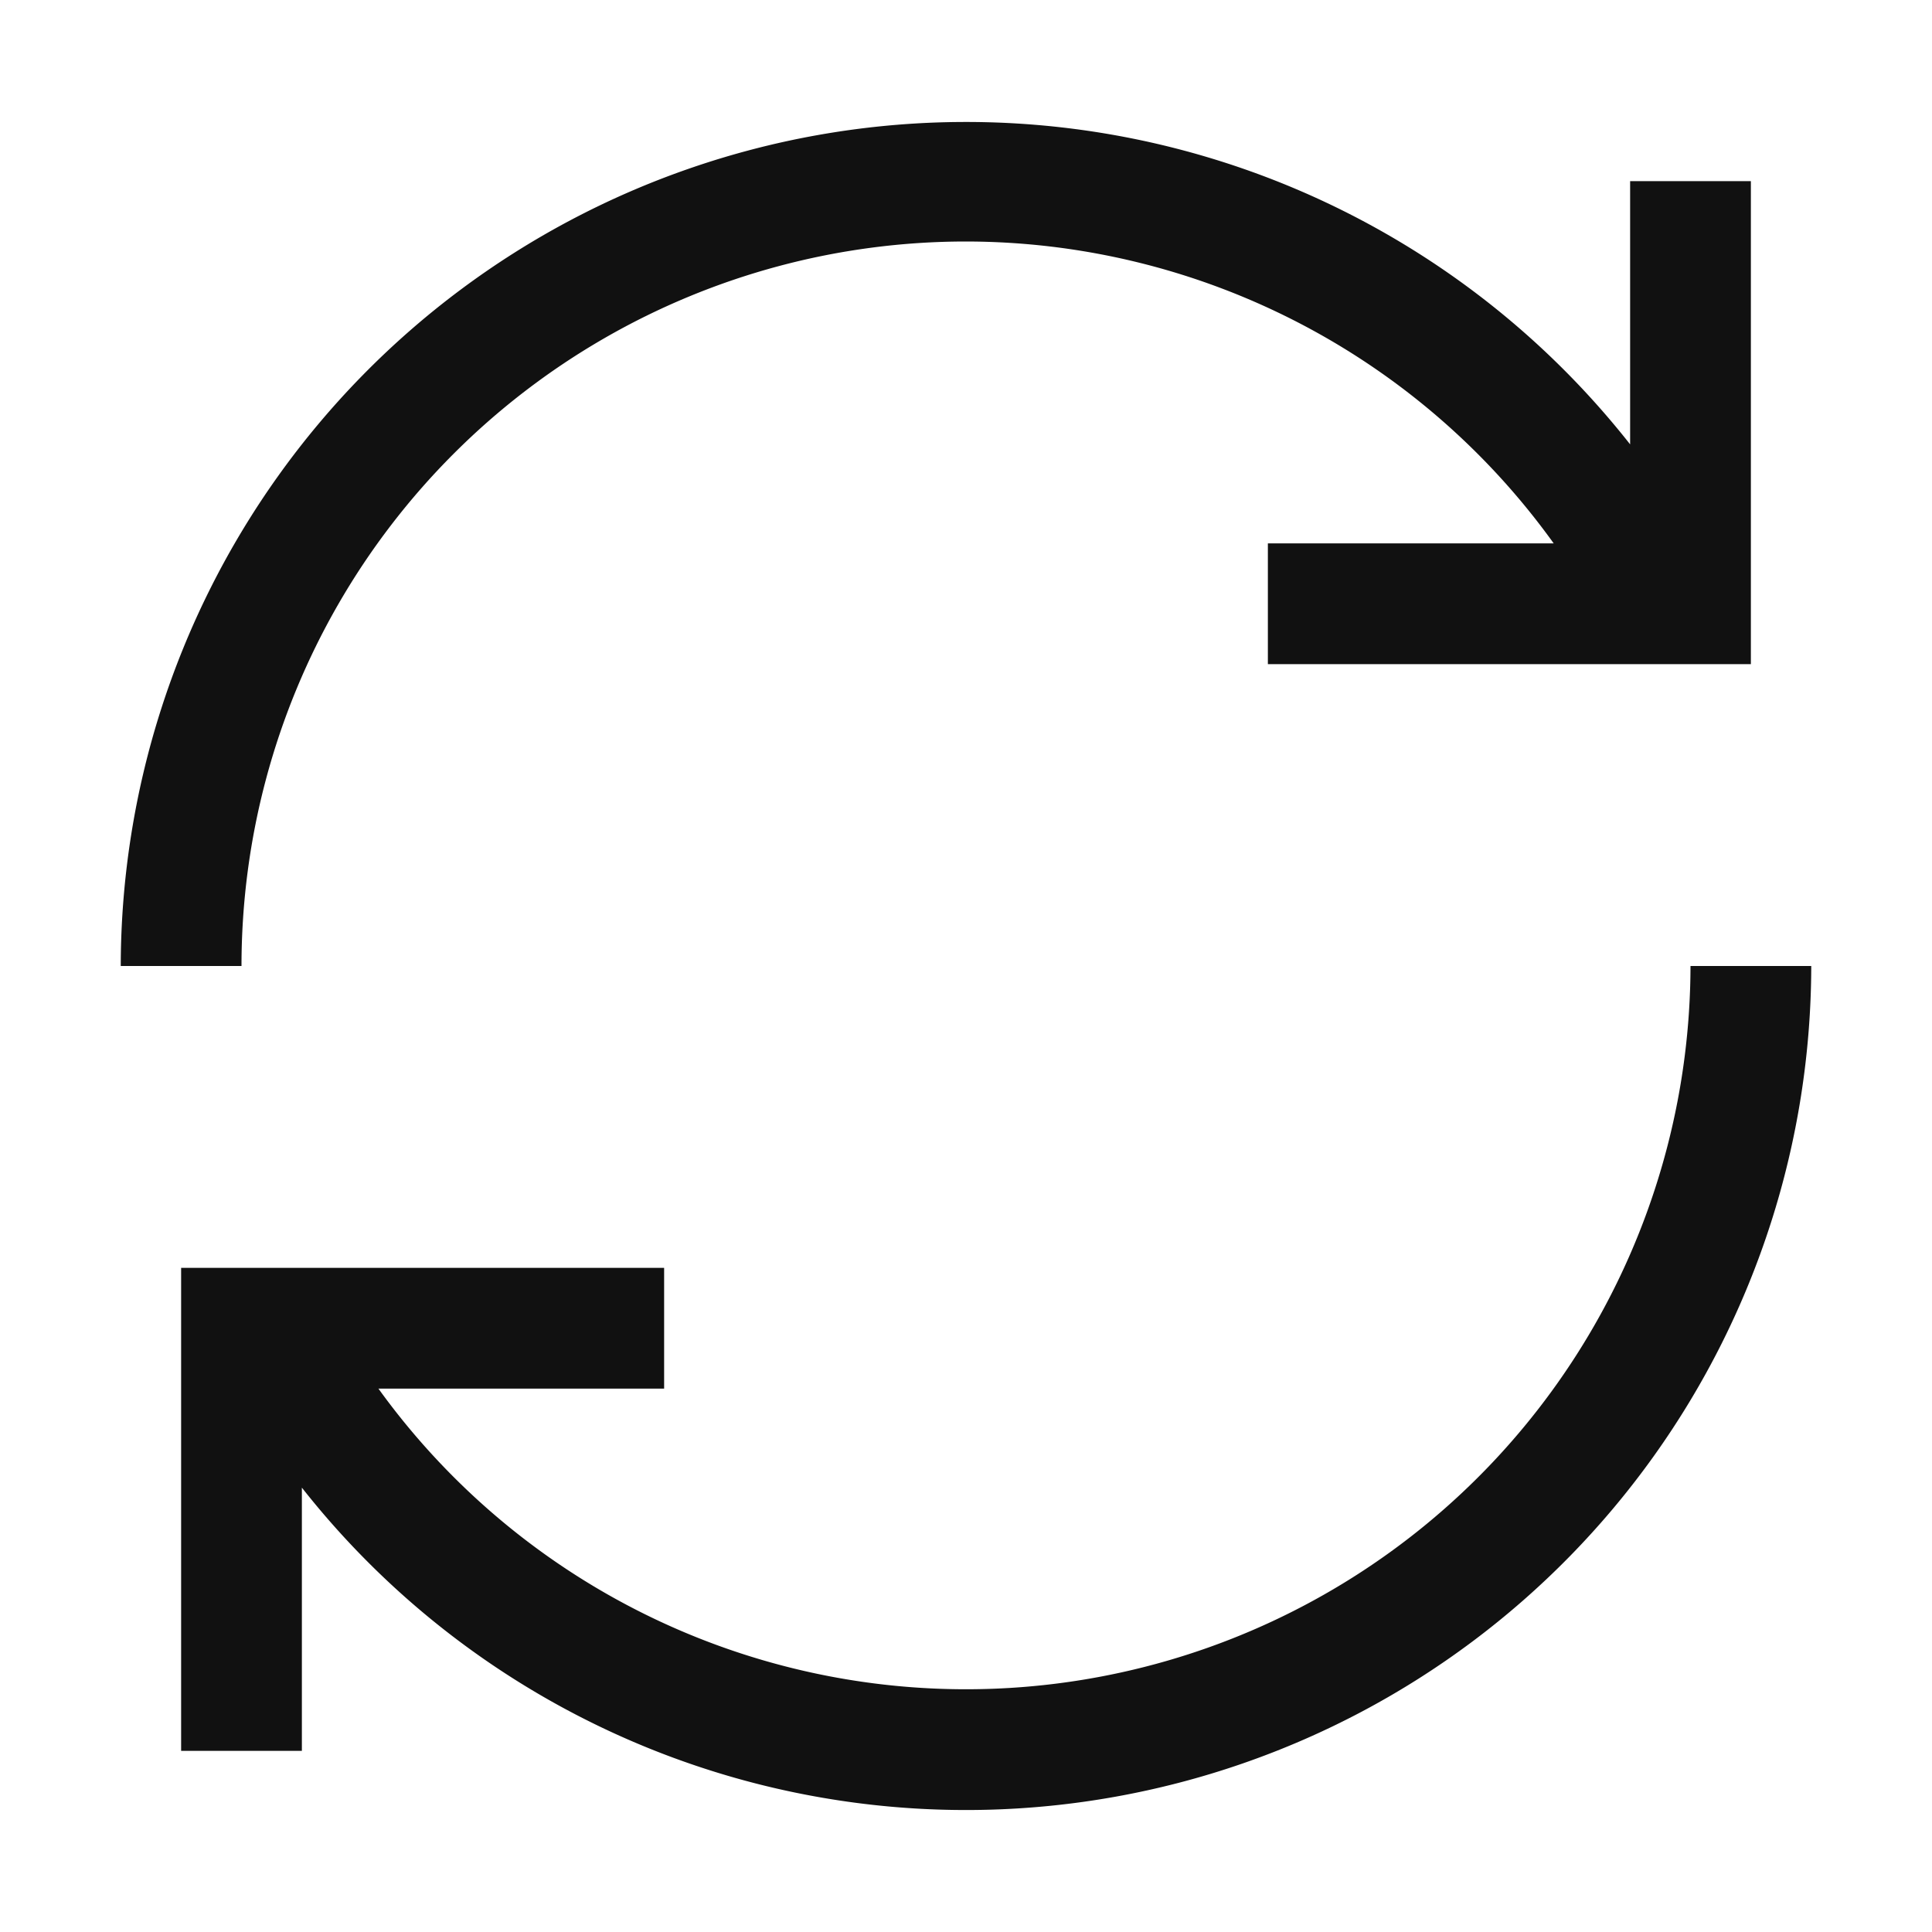 <svg viewBox="0 0 16 16" fill="none" xmlns="http://www.w3.org/2000/svg"><path fill-rule="evenodd" clip-rule="evenodd" d="M14 8a6 6 0 0 1-10.866 3.5H5.5v-1h-4v4h1v-2.18A7 7 0 0 0 15 8h-1ZM8 2a6 6 0 0 1 4.867 2.5H10.5v1h4v-4h-1v2.18A7 7 0 0 0 1 8h1a6 6 0 0 1 6-6Z" fill="#111111"/></svg>